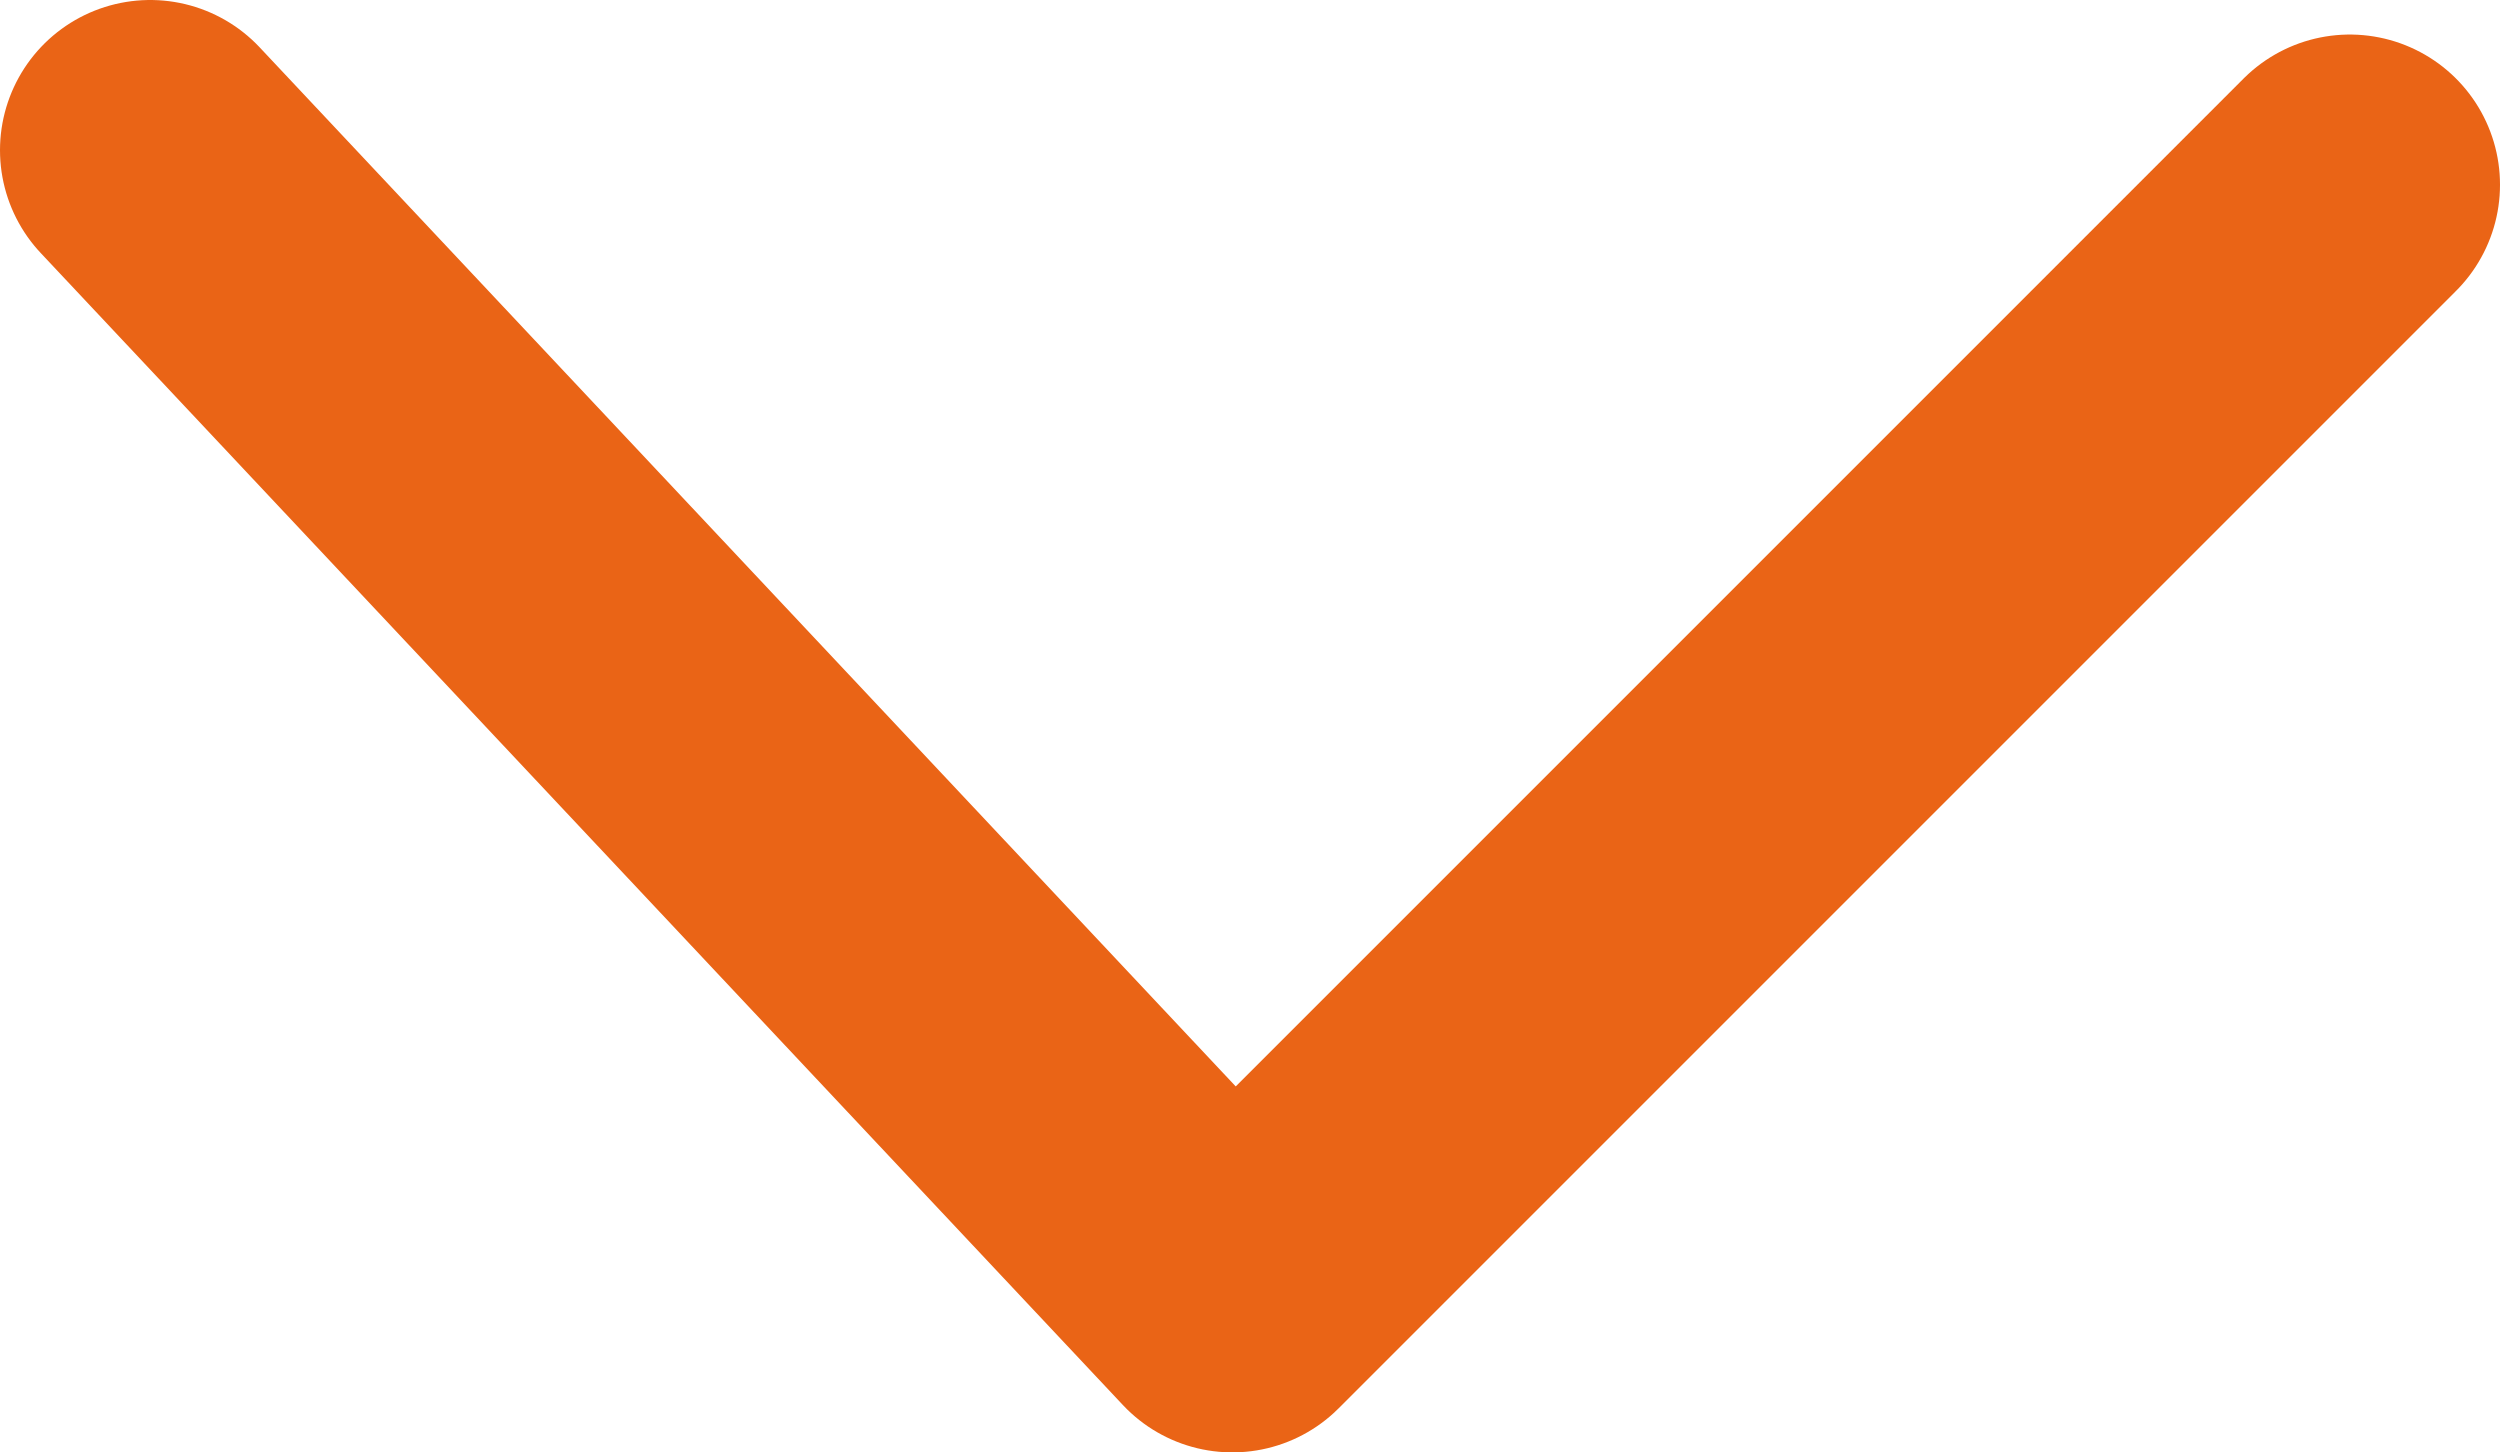 <svg xmlns="http://www.w3.org/2000/svg" viewBox="0 0 33.29 19.34"><defs><style>.cls-1{fill:none;stroke:#ea6416;stroke-linecap:round;stroke-linejoin:round;stroke-width:4px;}</style></defs><title>flecha-down</title><g id="Capa_2" data-name="Capa 2"><g id="Capa_3" data-name="Capa 3"><polyline class="cls-1" points="31.29 2.46 16.41 17.34 2 2"/></g></g></svg>